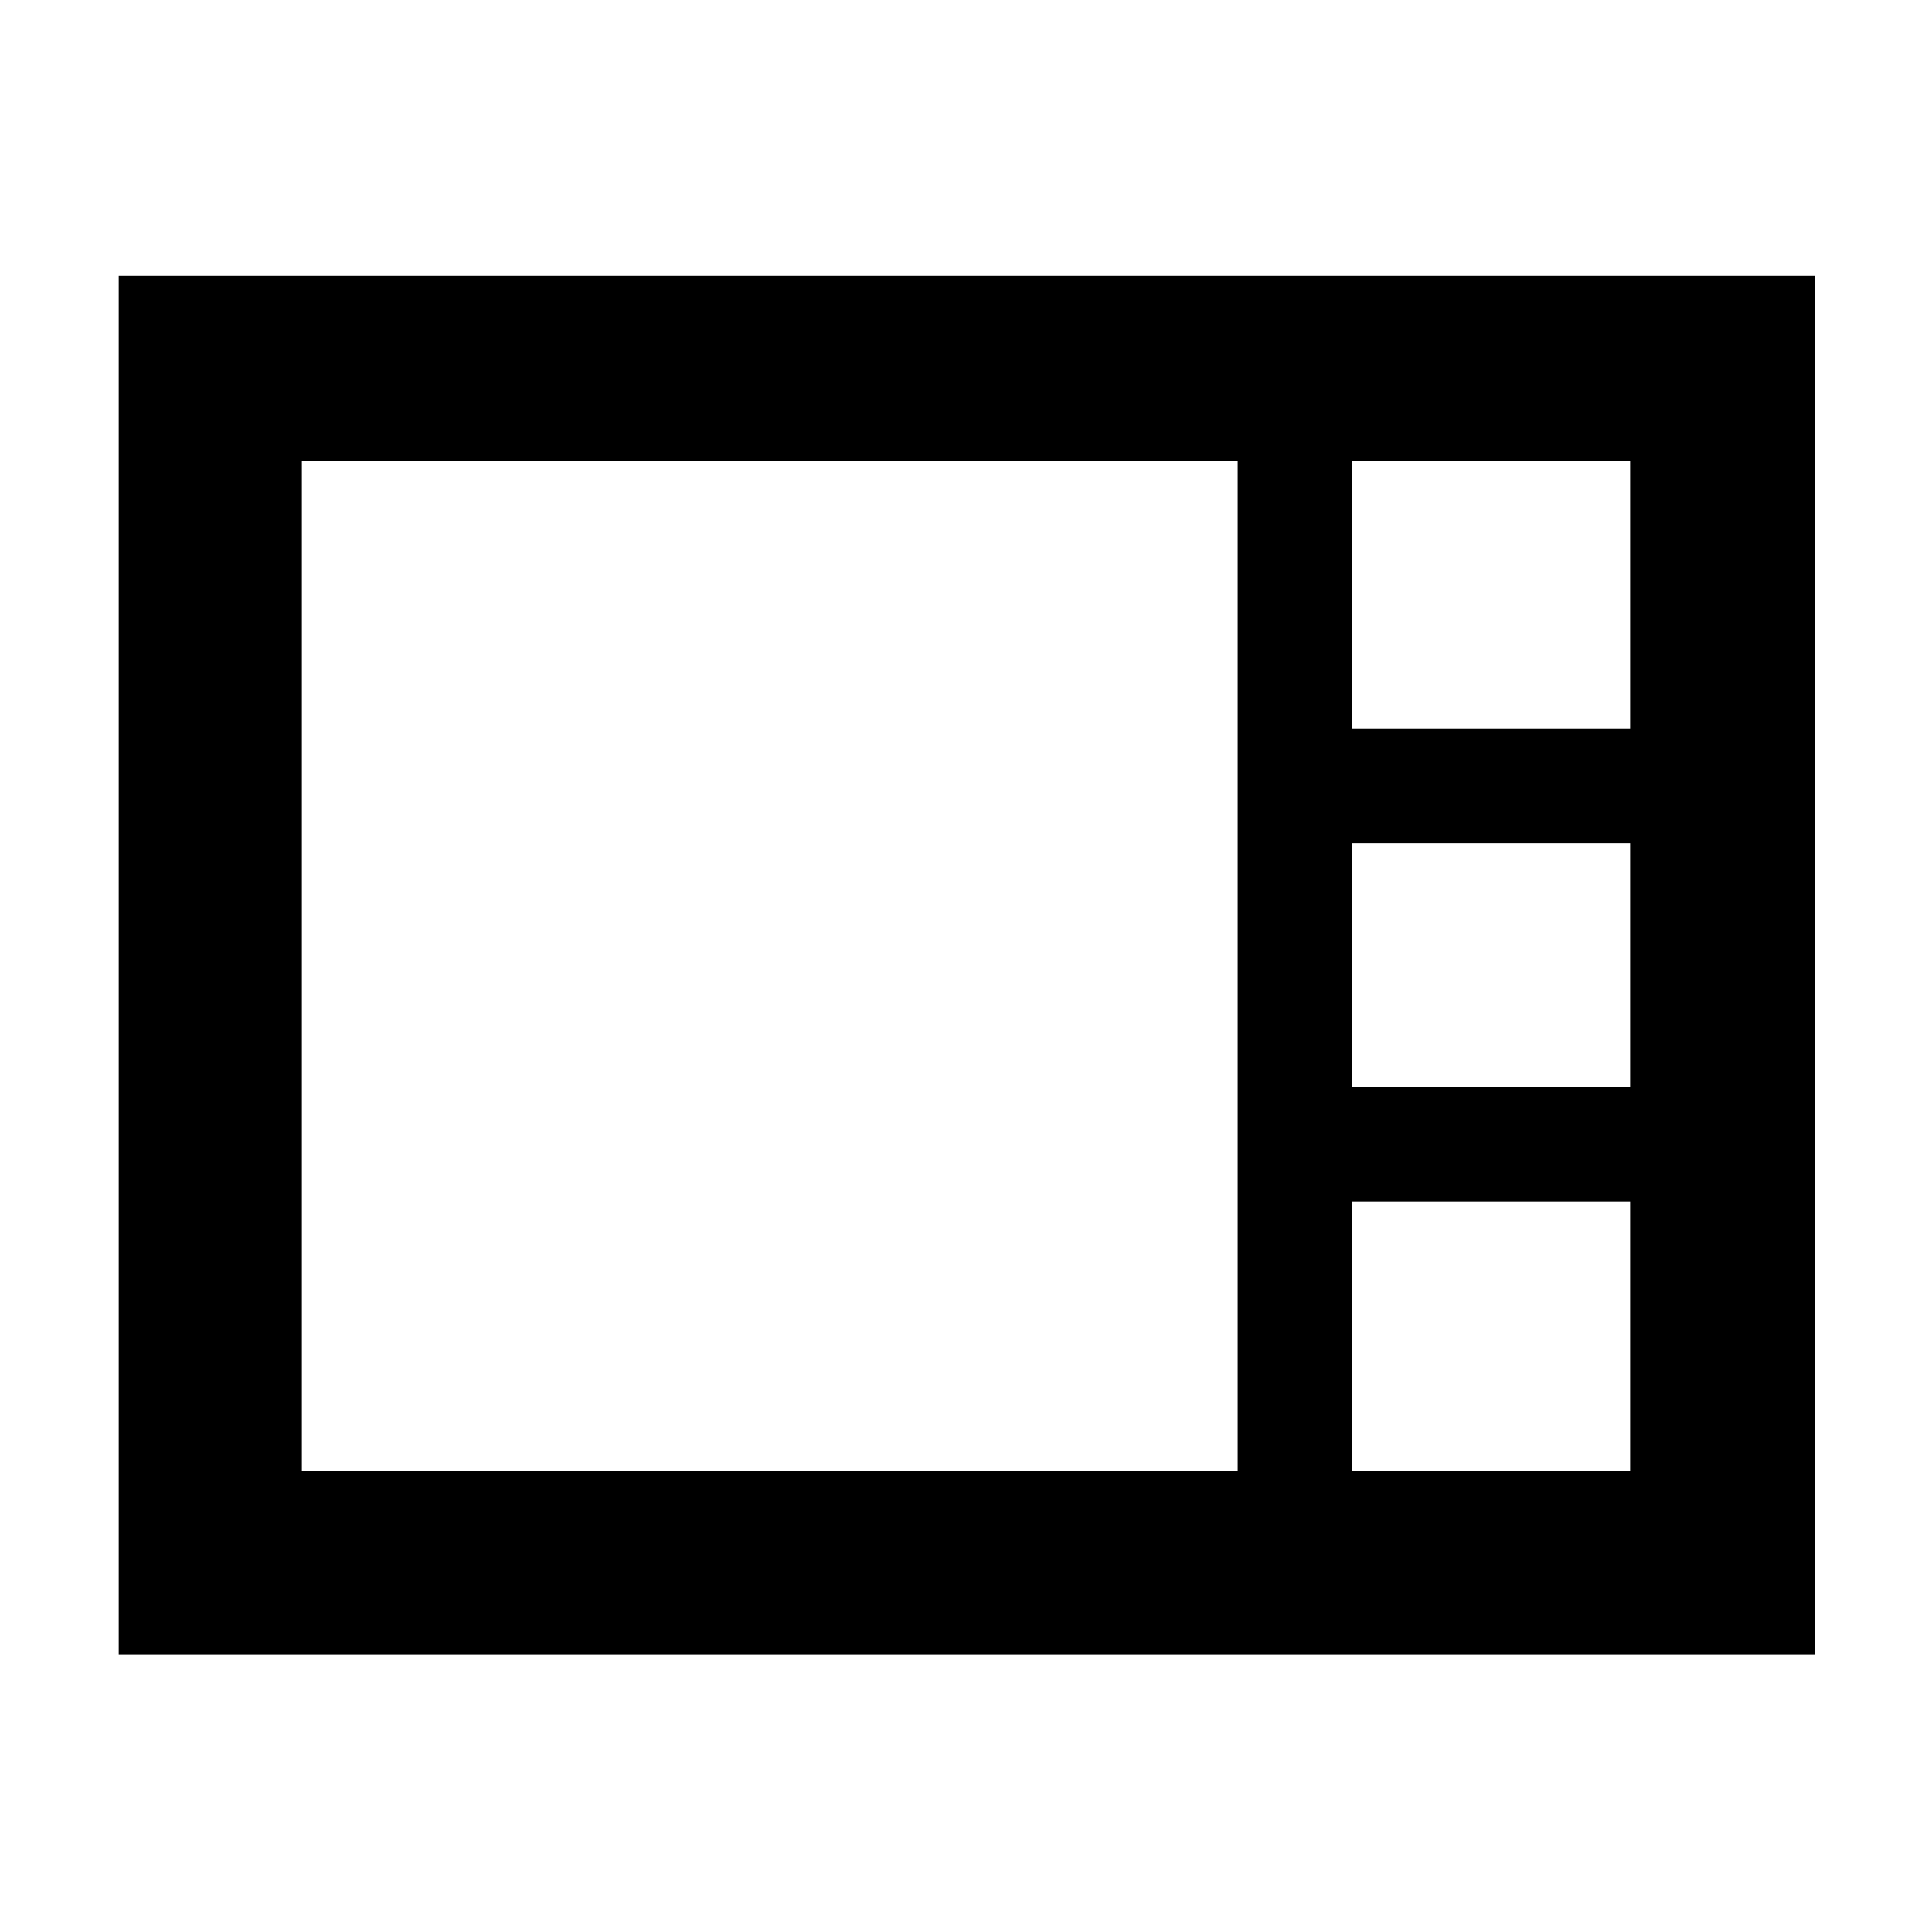 <svg xmlns="http://www.w3.org/2000/svg" height="48" width="48"><path d="M2.95 41.1V6.85H45.1V41.1Zm30.65-23h6.9v-6.65h-6.9Zm0 8.9h6.9v-6.05h-6.9ZM7.5 36.55h23.25v-25.1H7.5Zm26.1 0h6.9v-6.7h-6.9Z"/></svg>